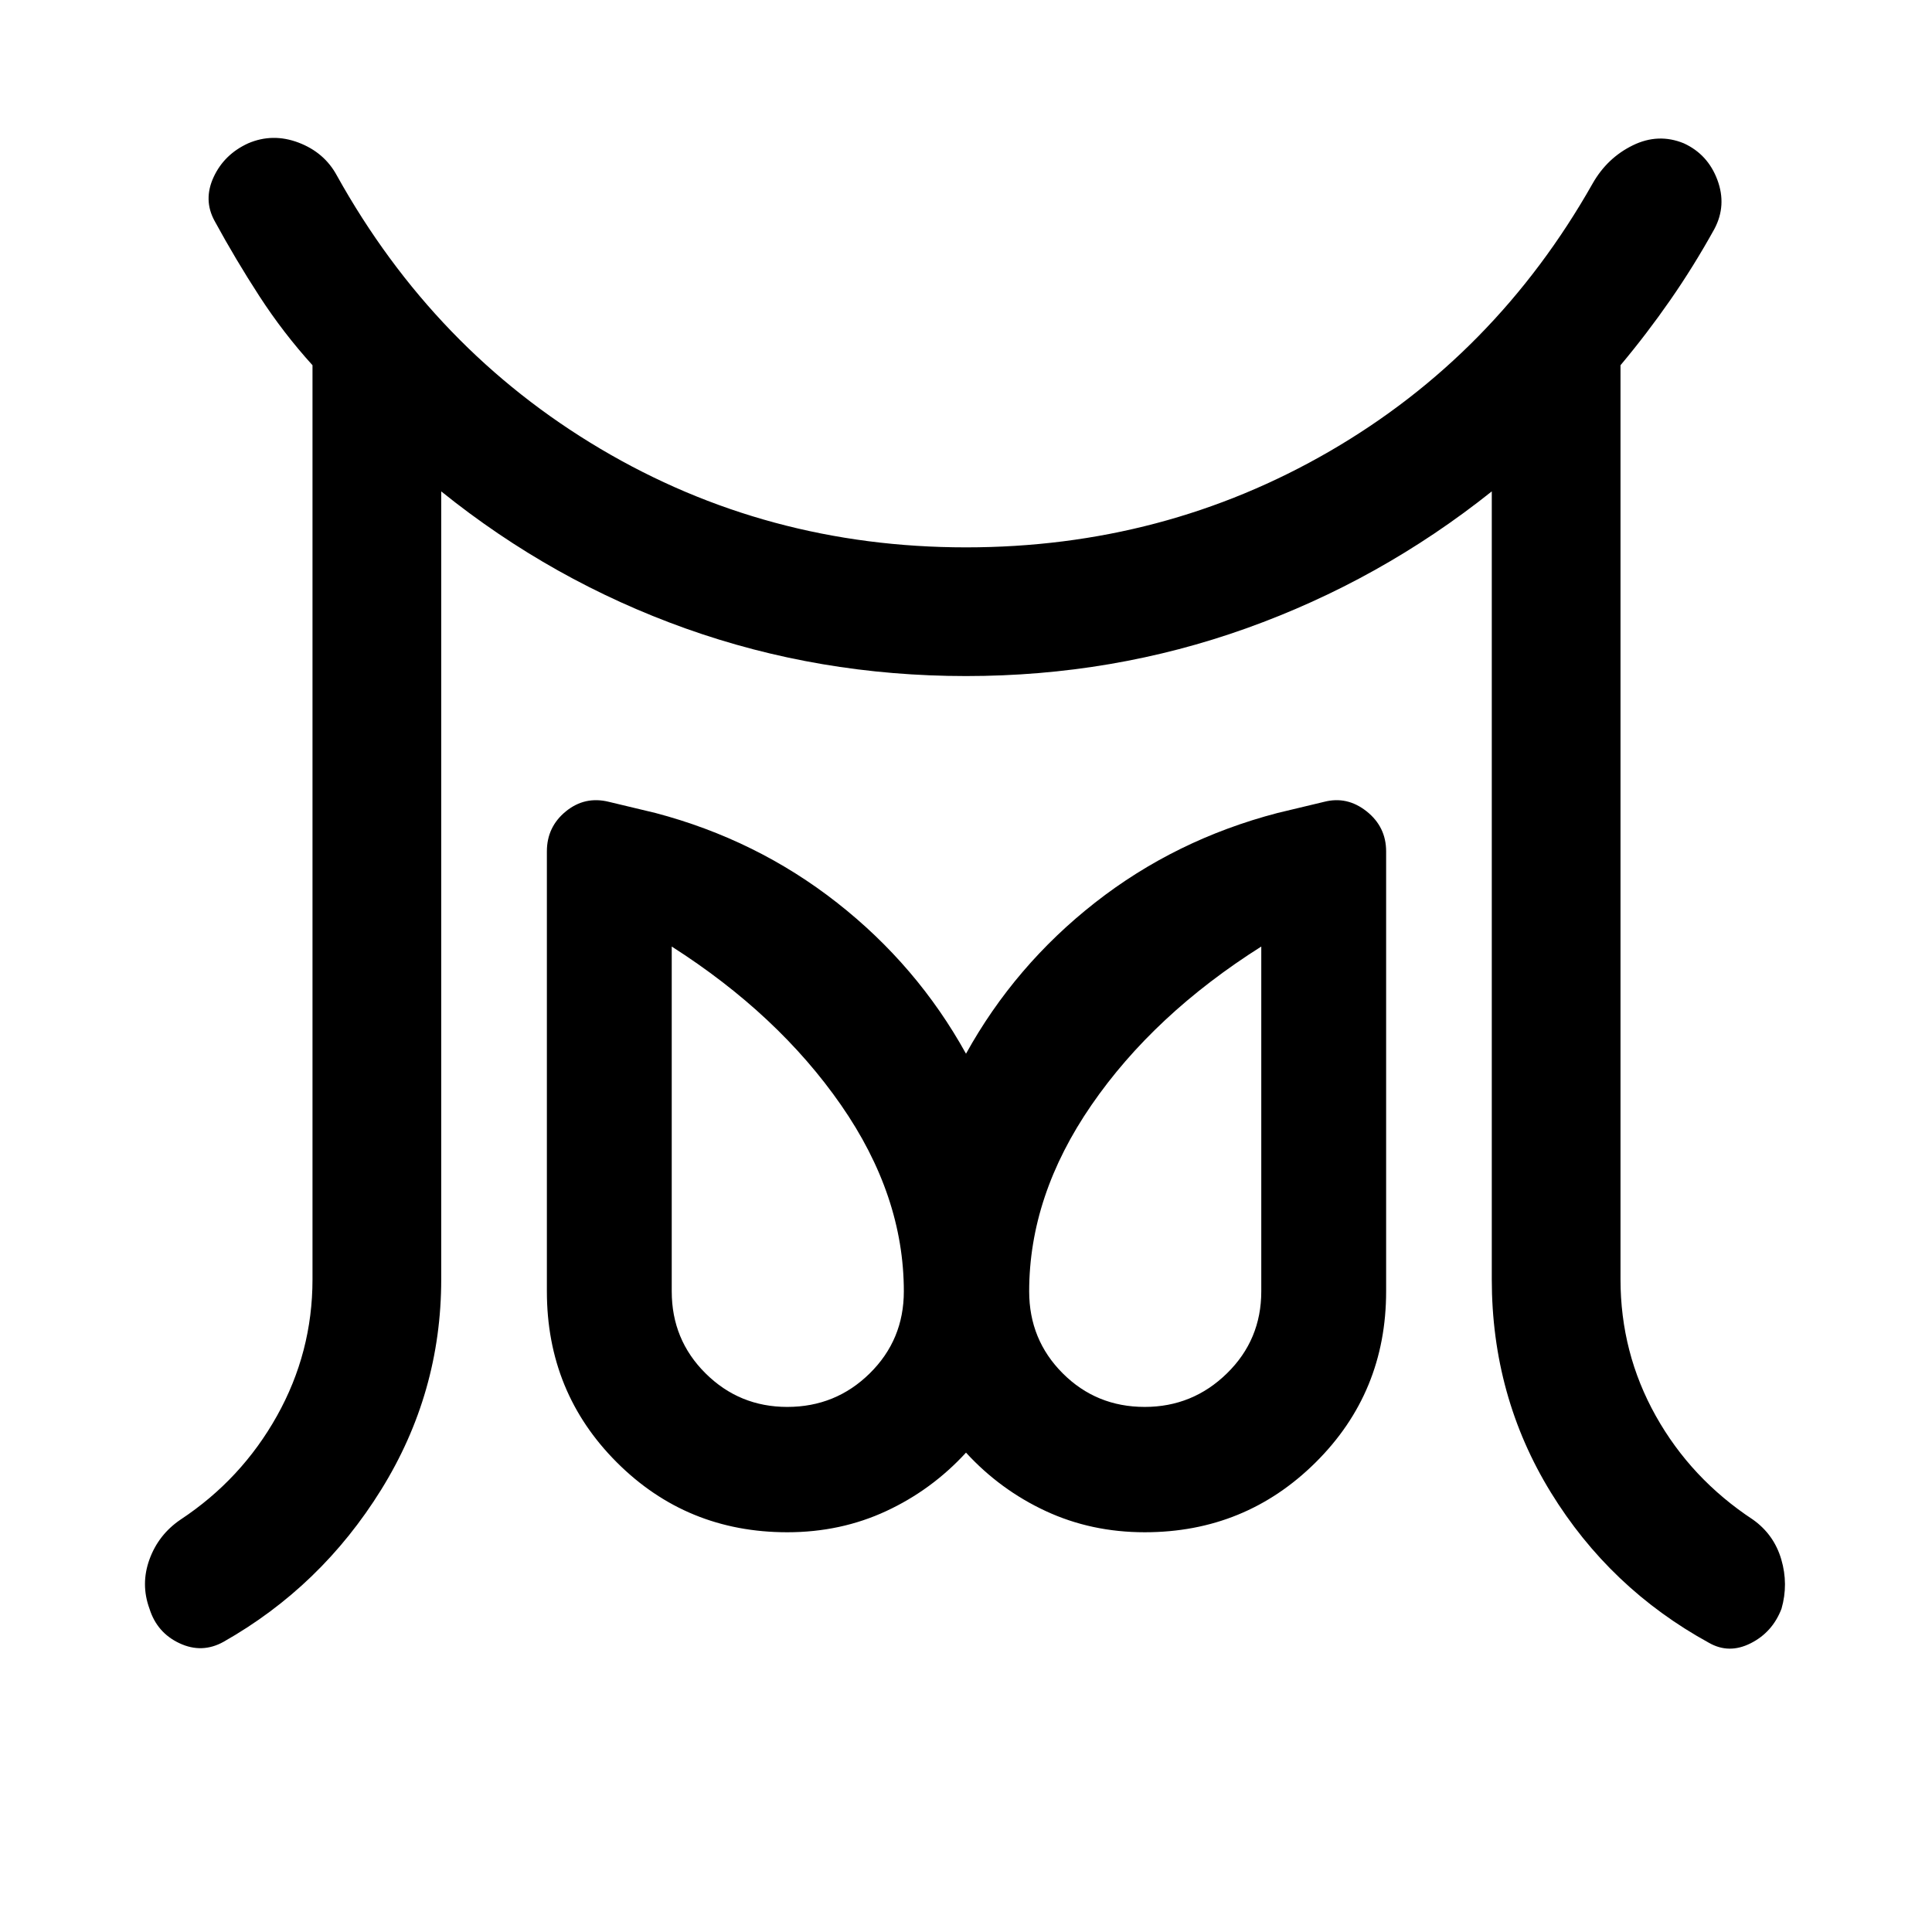 <svg xmlns="http://www.w3.org/2000/svg" height="48" viewBox="0 -960 960 960" width="48"><path d="M391.2-260.91q24.06 0 40.98-16.68 16.93-16.67 16.93-40.74 0-47.63-31.22-92.6-31.22-44.98-84.11-78.74v171.34q0 24.07 16.8 40.74 16.79 16.68 40.62 16.68Zm177.6 0q23.83 0 40.87-16.68 17.05-16.67 17.05-40.74v-171.34q-53.39 33.76-84.36 78.74-30.97 44.97-30.97 92.6 0 24.07 16.68 40.74 16.67 16.68 40.73 16.68Zm-413.52-63.42v-454.19q-14.54-16.05-26.33-34.22-11.8-18.17-22.32-37.48-5.72-10.45-.49-21.77 5.23-11.31 17.16-16.79 12.2-5.22 25.02-.37 12.81 4.85 19.03 16.3 48.24 86.78 130.91 135.81 82.67 49.02 181.74 49.02 98.33 0 180.74-47.77 82.41-47.78 130.65-133.06 7.22-12.69 19.91-18.92 12.7-6.23 25.4-1.01 11.93 5.48 16.66 18.17 4.73 12.7-1.49 24.39-10.28 18.57-21.95 35.36-11.66 16.79-24.7 32.34v454.19q0 36.57 17.52 67.86 17.52 31.3 48.3 51.56 10.46 7.45 14.07 19.77 3.61 12.31.11 24.51-4.48 11.7-15.31 17.16-10.82 5.47-20.78-.25-49.2-26.98-78.53-74.71-29.34-47.74-29.34-105.9v-391.5q-55.5 44.26-121.88 68.01Q553-624.07 480-624.07T340.74-647.7q-66.26-23.63-121.5-68.13v391.5q0 56.48-29.85 104.58t-78.3 75.55q-10.7 5.96-21.88.73-11.19-5.23-14.93-17.16-4.48-12.2-.01-24.51 4.47-12.32 15.43-19.77 30.28-20 47.93-51.55 17.65-31.54 17.65-67.87Zm235.92 125.7q-49.98 0-84.72-34.74t-34.74-84.96v-218.63q0-12.17 9.44-19.88 9.45-7.7 21.39-4.73l23.1 5.53q50.29 13.26 90.19 44.54T480-436.41q24.24-43.81 64.14-75.09 39.9-31.28 90.69-44.54l23.1-5.53q11.44-2.97 21.14 4.73 9.69 7.71 9.69 19.88v218.63q0 50.22-34.99 84.96-34.99 34.74-84.97 34.74-26.52 0-49.16-10.52Q497-219.67 480-238.2q-17 18.53-39.64 29.05t-49.16 10.52Zm177.6-119.7Zm-177.6 0Z"/></svg>